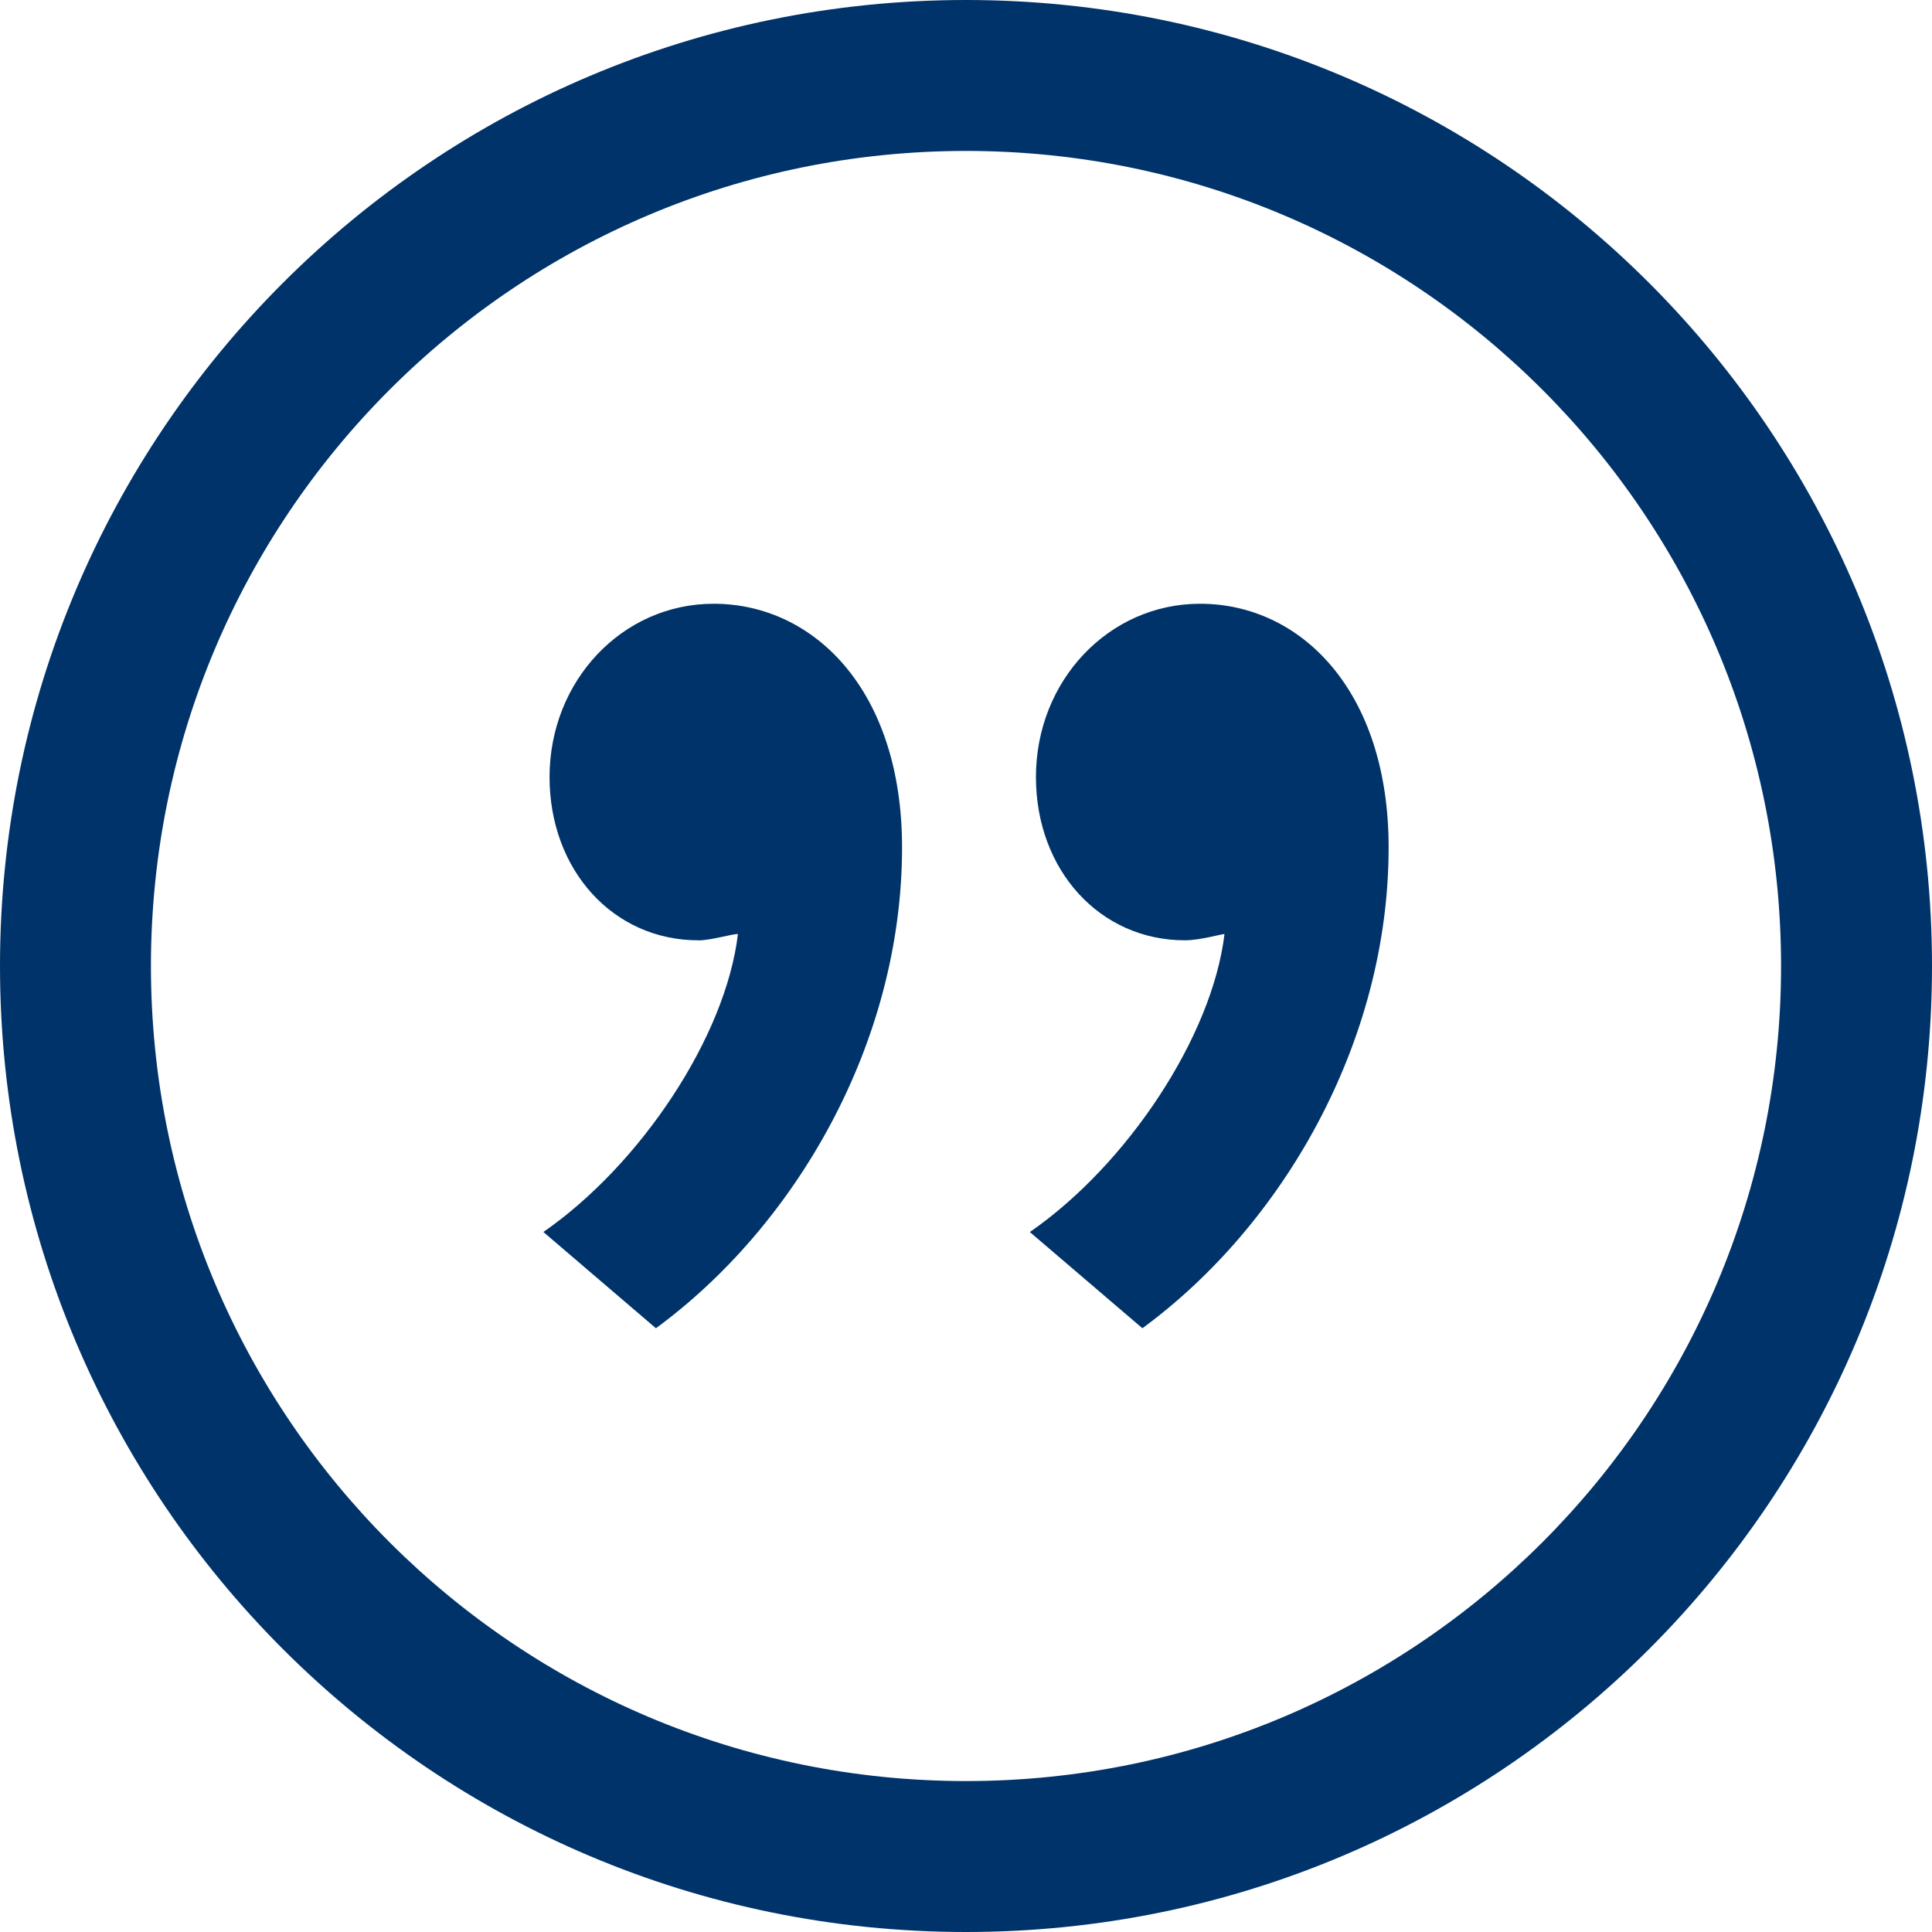 <svg xmlns="http://www.w3.org/2000/svg" width="40" height="40" viewBox="0 0 40 40">
  <g fill="#003369">
    <path d="M20 40c11.047 0 20-8.953 20-20S31.047 0 20 0 0 8.953 0 20s8.953 20 20 20zm0-36.875c9.32 0 16.875 7.555 16.875 16.875S29.32 36.875 20 36.875 3.125 29.32 3.125 20 10.68 3.125 20 3.125z"/>
    <path d="M21.322 25.508l2.33 1.992c2.893-2.123 5.098-5.906 5.098-9.956 0-3.25-1.824-5.044-3.904-5.044-1.89 0-3.398 1.592-3.398 3.588 0 1.924 1.32 3.38 3.084 3.38.314 0 .754-.13.82-.13-.254 2.122-2.014 4.775-4.03 6.17zM14.458 19.47c.253 0 .696-.133.82-.133-.25 2.123-2.015 4.776-4.028 6.17l2.33 1.993c2.893-2.123 5.096-5.906 5.096-9.956 0-3.25-1.822-5.044-3.902-5.044-1.887 0-3.396 1.592-3.396 3.588 0 1.924 1.315 3.38 3.08 3.38z"/>
  </g>
</svg>
